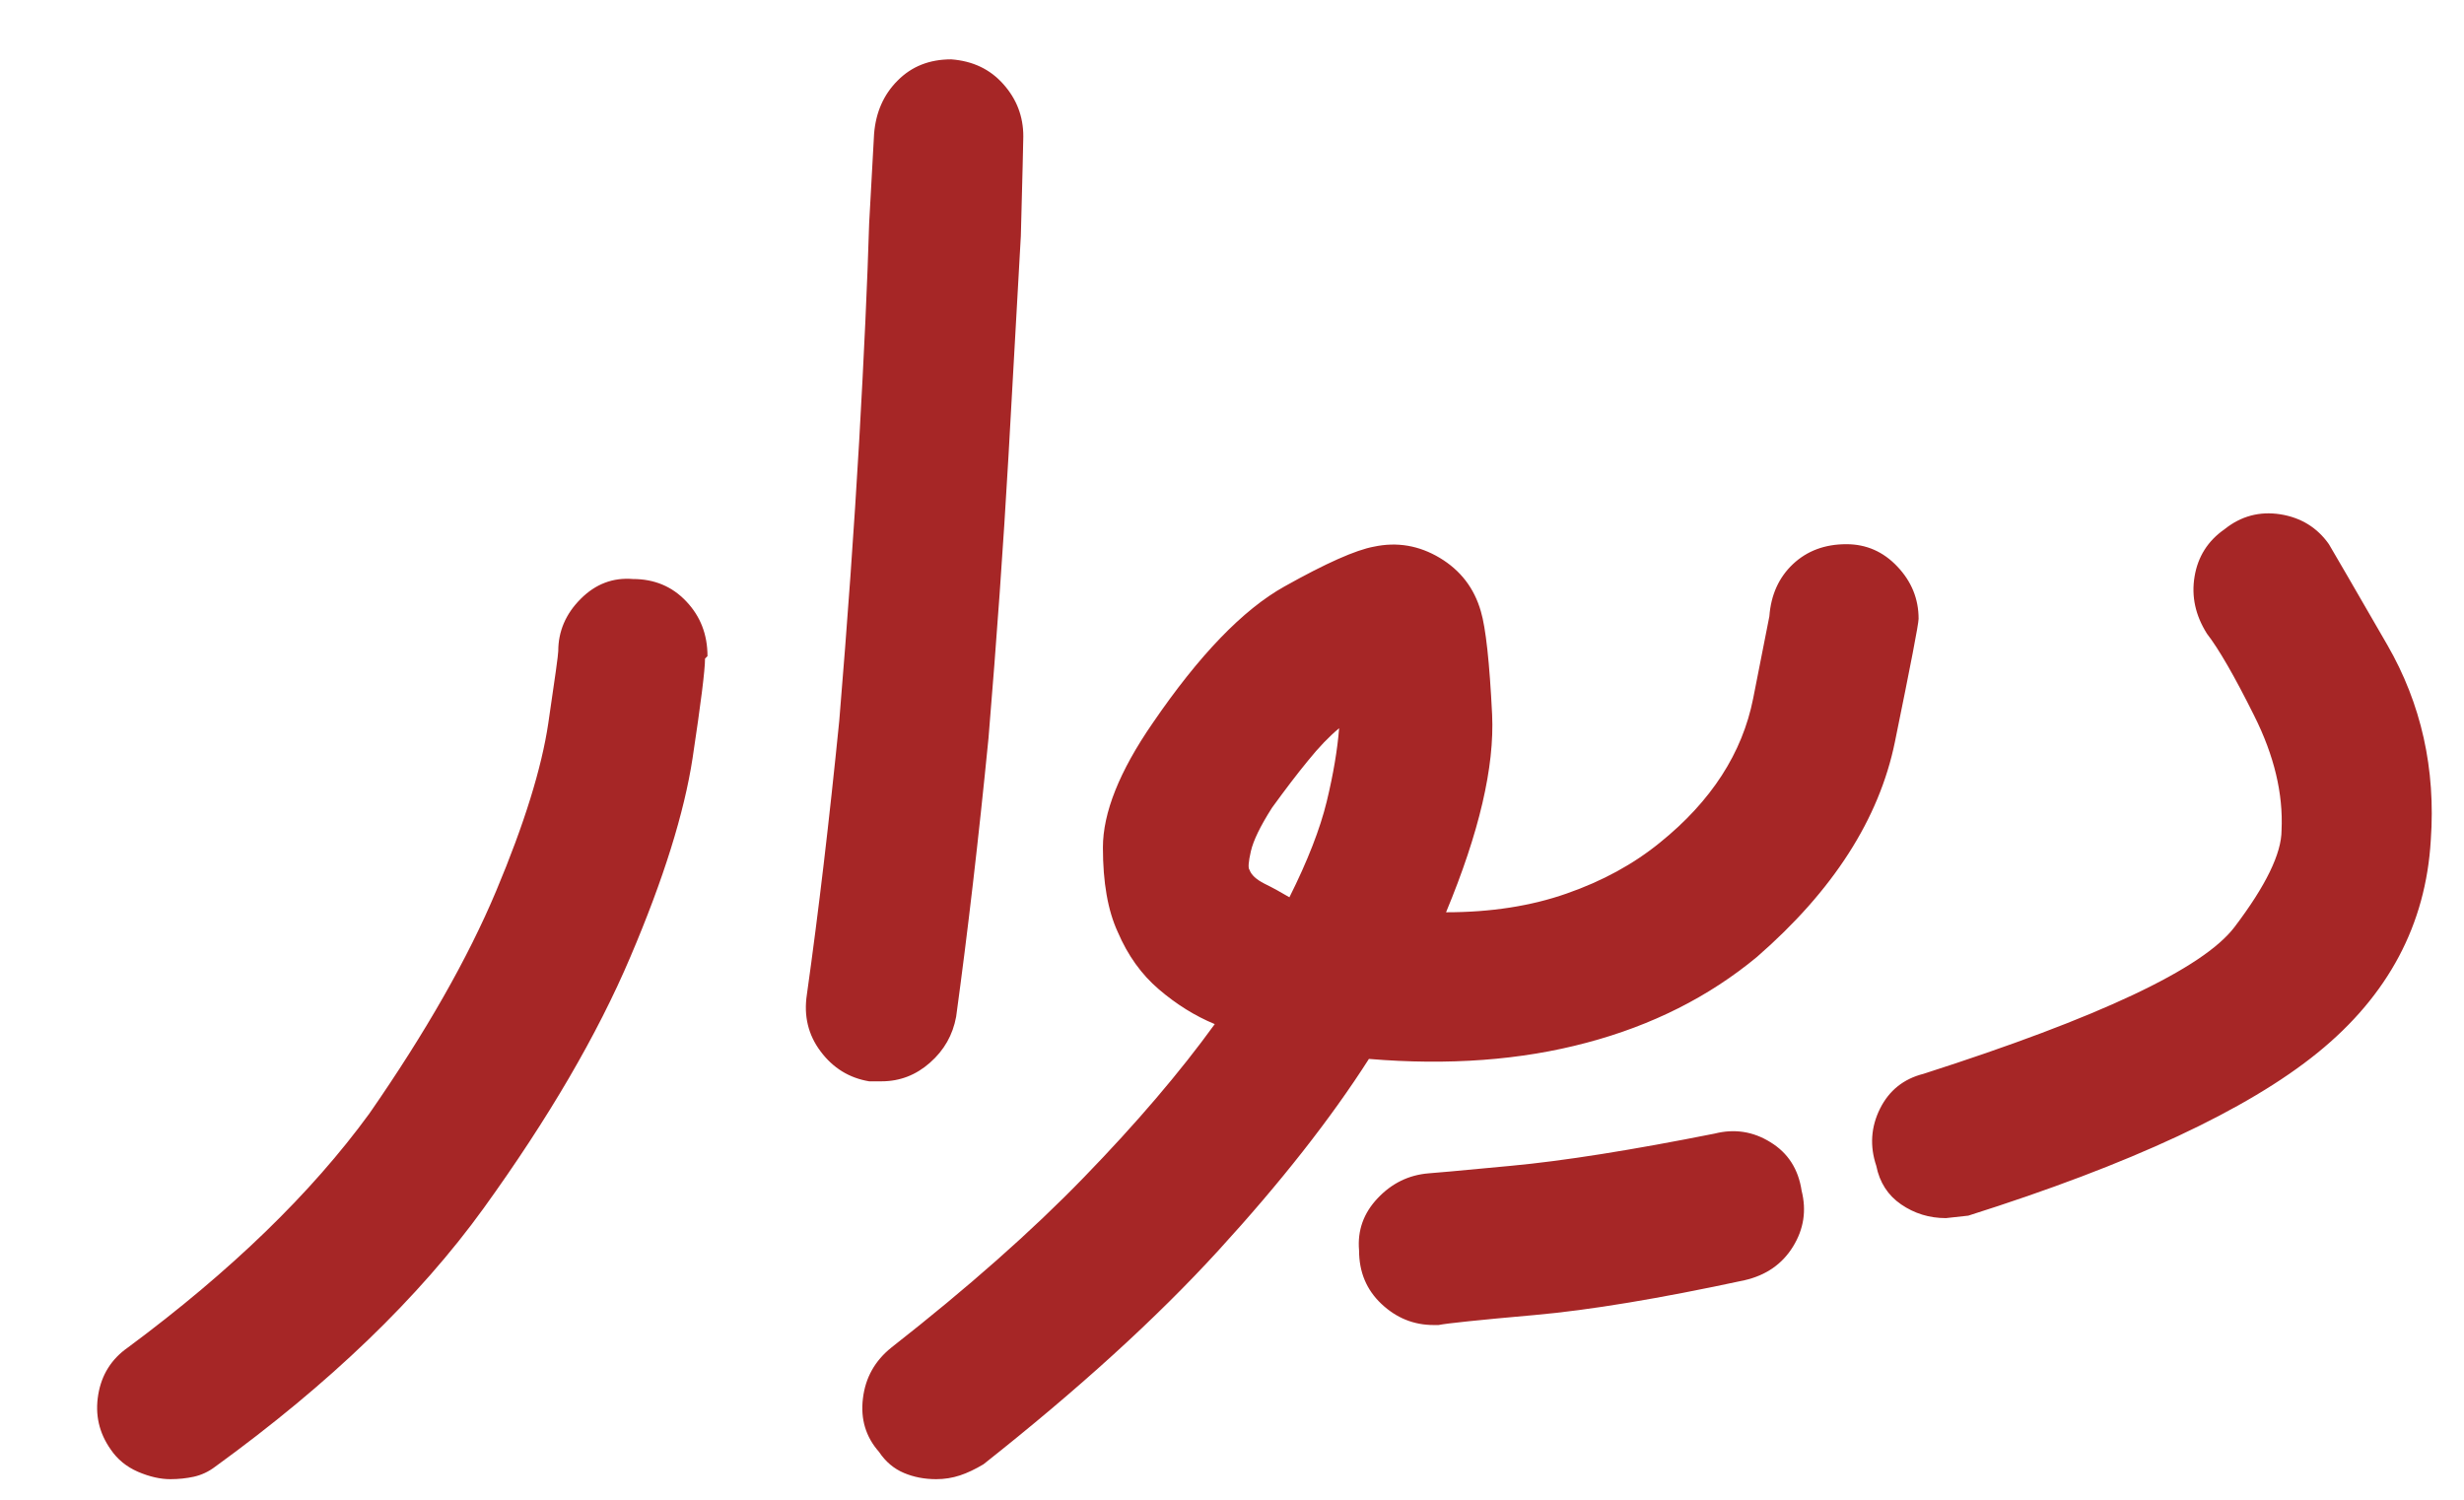 <svg width="23" height="14" viewBox="0 0 23 14" fill="none" xmlns="http://www.w3.org/2000/svg">
<path d="M17.235 5.08C17.421 5.08 17.58 5.15 17.711 5.289C17.843 5.428 17.909 5.591 17.909 5.776C17.909 5.823 17.835 6.206 17.688 6.925C17.541 7.645 17.111 8.314 16.4 8.933C15.951 9.305 15.421 9.572 14.809 9.734C14.198 9.897 13.521 9.947 12.778 9.885C12.422 10.442 11.954 11.038 11.374 11.672C10.794 12.307 10.062 12.972 9.18 13.669C9.103 13.715 9.03 13.75 8.96 13.773C8.89 13.796 8.817 13.808 8.739 13.808C8.631 13.808 8.53 13.789 8.438 13.75C8.345 13.711 8.267 13.646 8.205 13.553C8.082 13.414 8.031 13.247 8.055 13.054C8.078 12.86 8.167 12.702 8.322 12.578C9.033 12.021 9.633 11.491 10.12 10.988C10.608 10.485 11.014 10.009 11.339 9.56C11.153 9.483 10.979 9.374 10.817 9.235C10.654 9.096 10.527 8.918 10.434 8.701C10.341 8.5 10.295 8.237 10.295 7.912C10.295 7.587 10.449 7.2 10.759 6.751C11.192 6.117 11.602 5.691 11.989 5.475C12.376 5.258 12.655 5.134 12.825 5.103C13.041 5.057 13.246 5.092 13.44 5.208C13.633 5.324 13.761 5.49 13.823 5.707C13.869 5.862 13.904 6.183 13.928 6.67C13.951 7.158 13.807 7.773 13.498 8.516C13.916 8.516 14.291 8.458 14.624 8.341C14.957 8.225 15.247 8.067 15.494 7.866C15.974 7.479 16.264 7.03 16.365 6.519C16.465 6.009 16.516 5.753 16.516 5.753C16.531 5.552 16.605 5.39 16.736 5.266C16.868 5.142 17.034 5.08 17.235 5.08ZM5.907 5.405C6.109 5.405 6.275 5.475 6.406 5.614C6.538 5.753 6.604 5.923 6.604 6.125L6.581 6.148C6.581 6.256 6.542 6.566 6.465 7.076C6.387 7.587 6.194 8.206 5.884 8.933C5.575 9.661 5.118 10.442 4.515 11.278C3.911 12.114 3.075 12.918 2.008 13.692C1.946 13.739 1.88 13.769 1.81 13.785C1.741 13.8 1.667 13.808 1.59 13.808C1.497 13.808 1.396 13.785 1.288 13.739C1.18 13.692 1.095 13.622 1.033 13.53C0.924 13.375 0.886 13.205 0.917 13.019C0.948 12.833 1.04 12.686 1.195 12.578C2.155 11.866 2.905 11.139 3.447 10.396C3.973 9.638 4.368 8.945 4.631 8.318C4.894 7.692 5.056 7.169 5.118 6.751C5.18 6.334 5.211 6.109 5.211 6.078C5.211 5.893 5.281 5.73 5.42 5.591C5.559 5.451 5.722 5.39 5.907 5.405ZM16.817 11.115C16.864 11.301 16.837 11.475 16.736 11.638C16.636 11.8 16.485 11.905 16.284 11.951C15.494 12.121 14.841 12.23 14.322 12.276C13.804 12.322 13.506 12.353 13.428 12.369H13.382C13.196 12.369 13.034 12.303 12.895 12.172C12.755 12.04 12.686 11.874 12.686 11.672C12.67 11.487 12.728 11.324 12.86 11.185C12.991 11.046 13.15 10.968 13.335 10.953C13.351 10.953 13.606 10.93 14.102 10.883C14.597 10.837 15.231 10.736 16.005 10.582C16.191 10.535 16.365 10.562 16.527 10.663C16.69 10.763 16.787 10.914 16.817 11.115ZM21.739 5.08C21.785 5.157 21.967 5.471 22.284 6.02C22.601 6.57 22.737 7.177 22.69 7.842C22.644 8.632 22.292 9.293 21.634 9.827C20.976 10.361 19.889 10.868 18.373 11.348L18.164 11.371C18.009 11.371 17.87 11.328 17.746 11.243C17.622 11.158 17.545 11.038 17.514 10.883C17.452 10.698 17.464 10.52 17.549 10.349C17.634 10.179 17.769 10.071 17.955 10.024C19.595 9.498 20.562 9.042 20.857 8.655C21.151 8.268 21.297 7.966 21.297 7.75C21.313 7.409 21.228 7.053 21.042 6.682C20.857 6.31 20.709 6.055 20.601 5.916C20.493 5.745 20.454 5.568 20.485 5.382C20.516 5.196 20.609 5.049 20.764 4.941C20.918 4.817 21.093 4.771 21.286 4.801C21.479 4.832 21.63 4.925 21.739 5.08ZM8.879 0.554C9.08 0.569 9.242 0.646 9.366 0.786C9.49 0.925 9.552 1.087 9.552 1.273C9.552 1.32 9.544 1.629 9.529 2.202C9.498 2.759 9.459 3.447 9.413 4.268C9.366 5.088 9.304 5.962 9.227 6.891C9.134 7.835 9.033 8.701 8.925 9.491C8.894 9.661 8.813 9.804 8.681 9.92C8.55 10.036 8.399 10.094 8.229 10.094H8.113C7.927 10.063 7.776 9.97 7.66 9.815C7.544 9.661 7.501 9.483 7.532 9.282C7.641 8.508 7.741 7.657 7.834 6.728C7.911 5.8 7.973 4.929 8.02 4.117C8.066 3.304 8.097 2.627 8.113 2.086C8.144 1.528 8.159 1.25 8.159 1.25C8.175 1.049 8.248 0.882 8.38 0.751C8.511 0.619 8.677 0.554 8.879 0.554ZM12.5 6.798C12.407 6.875 12.31 6.976 12.21 7.1C12.109 7.223 11.997 7.37 11.873 7.541C11.765 7.711 11.699 7.846 11.676 7.947C11.653 8.047 11.649 8.105 11.664 8.121C11.68 8.167 11.726 8.21 11.803 8.249C11.881 8.287 11.958 8.33 12.036 8.376C12.206 8.036 12.322 7.738 12.384 7.483C12.446 7.227 12.484 6.999 12.5 6.798Z" fill="#A62626"/>
</svg>
